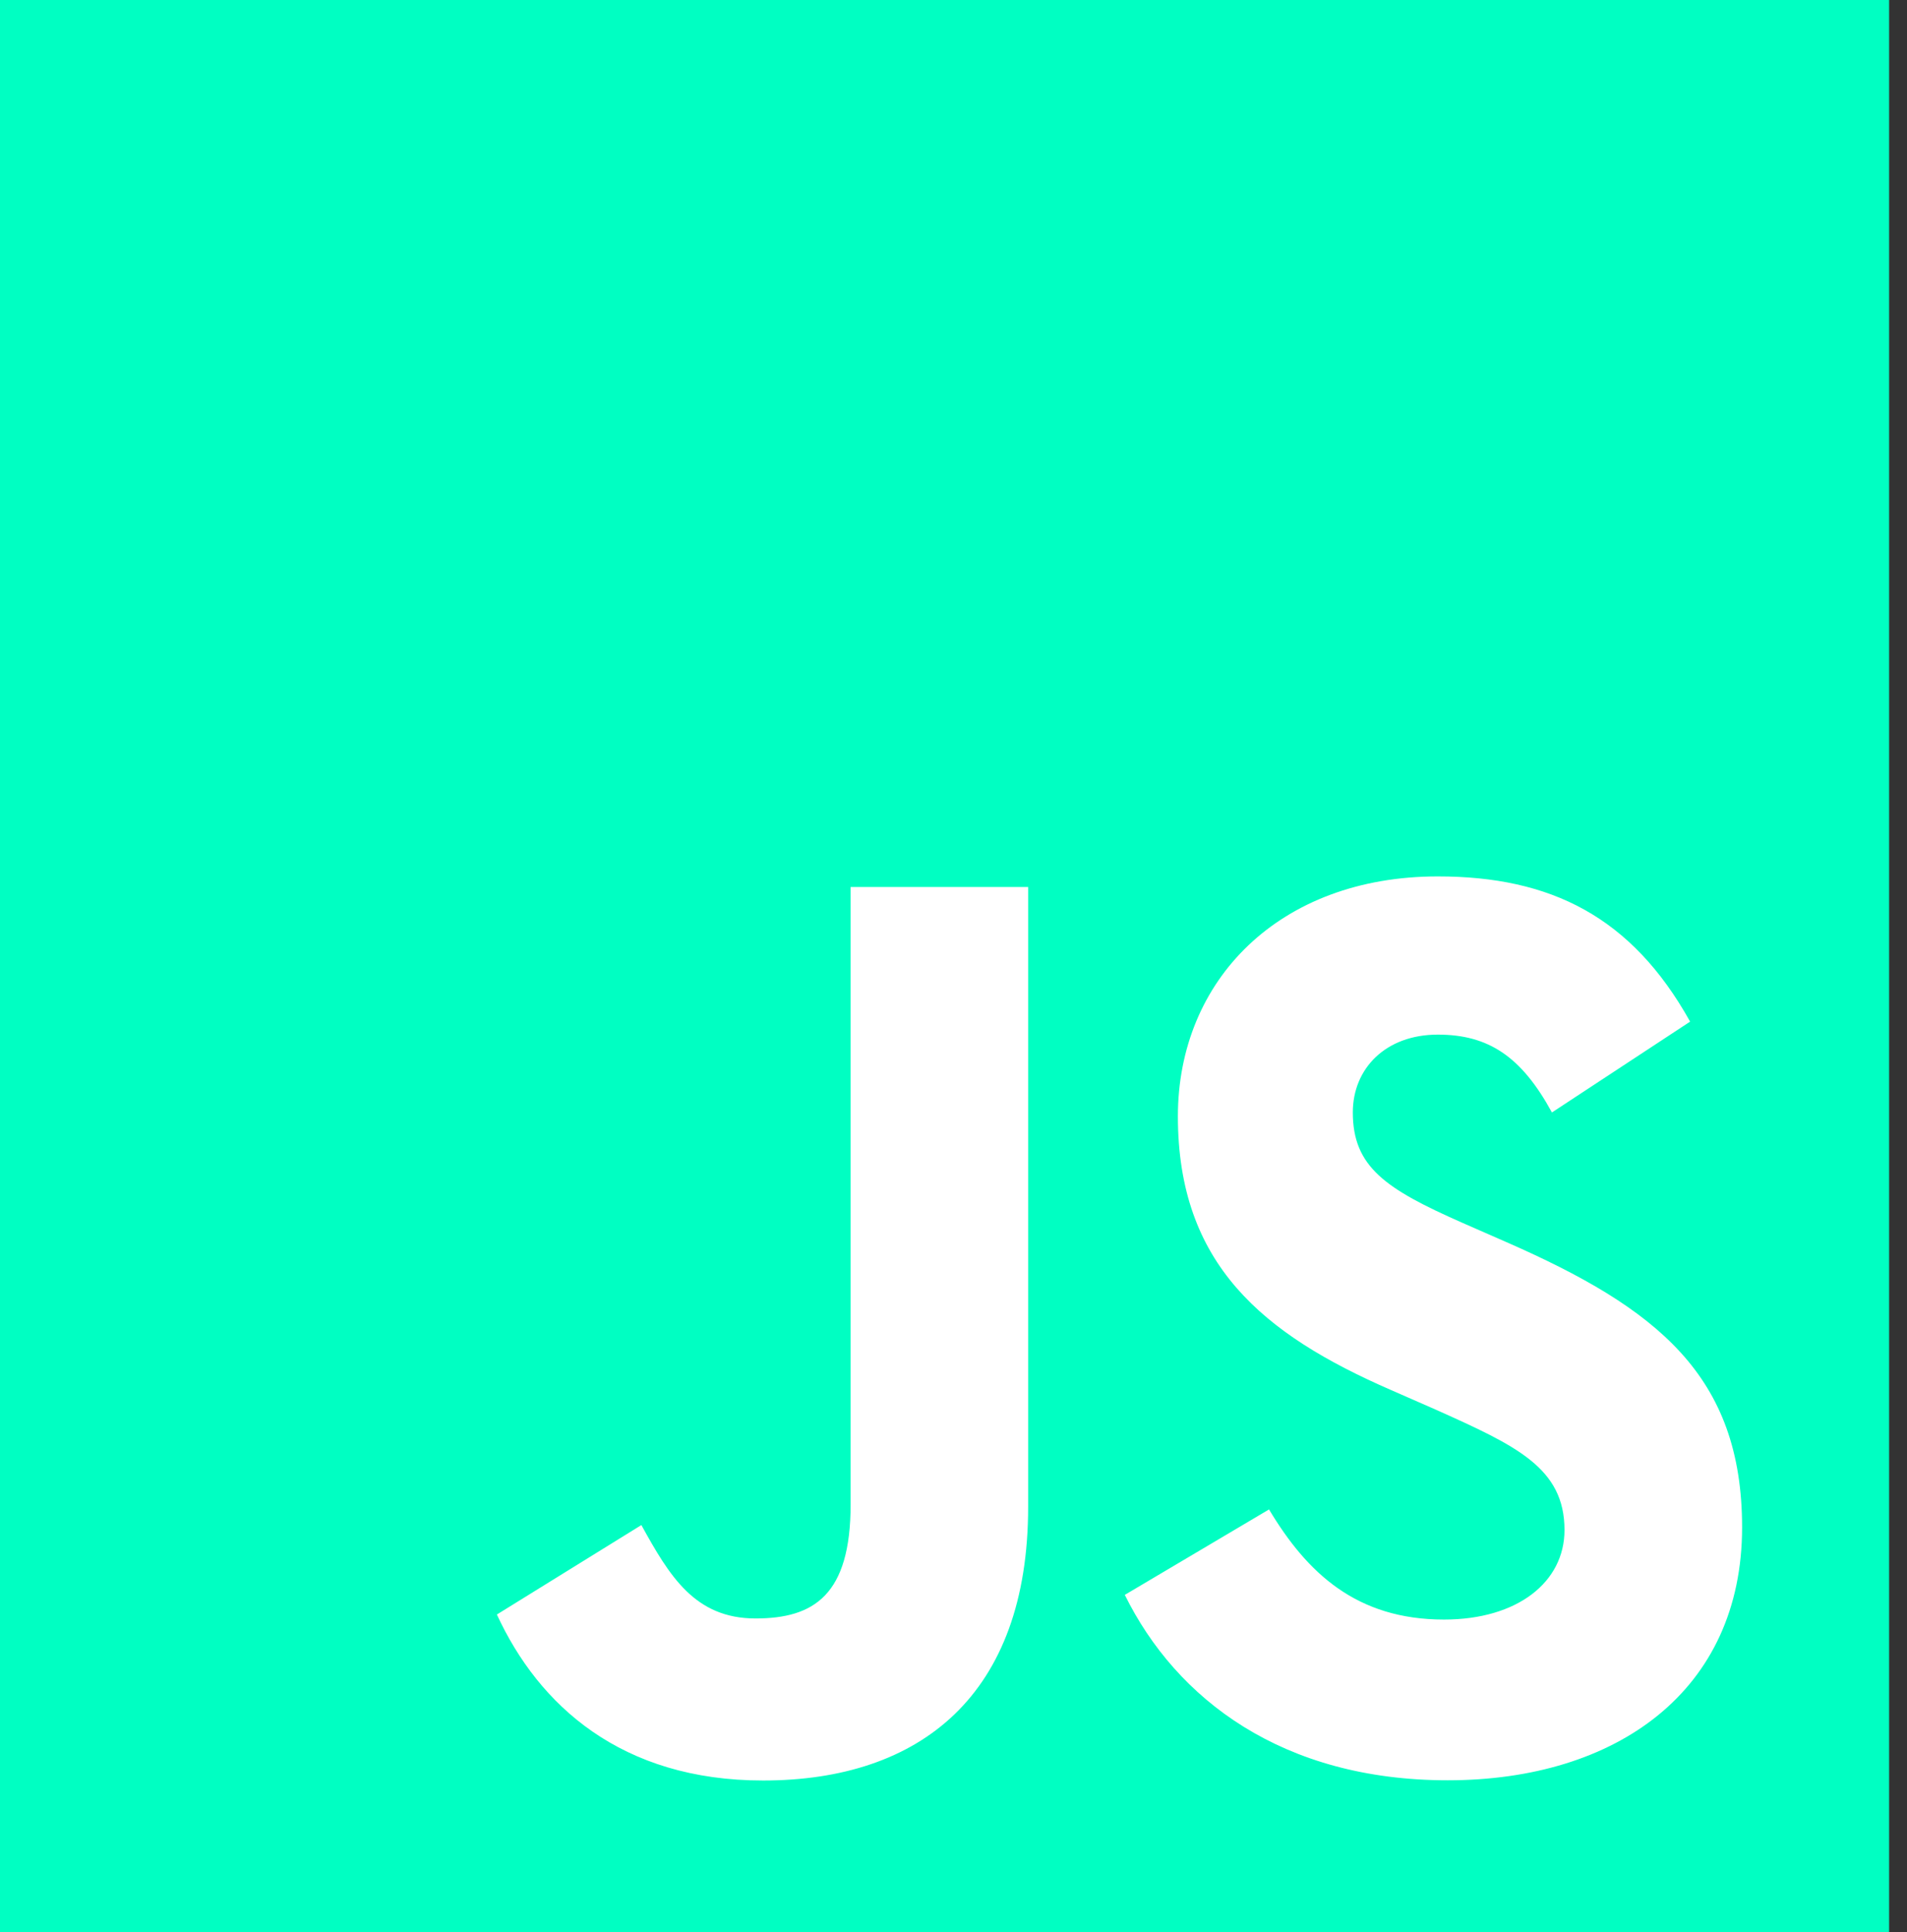 <svg width="78" height="79" viewBox="0 0 78 79" fill="none" xmlns="http://www.w3.org/2000/svg">
<rect x="0" y="0" width="78" height="79" fill="#333333" stroke="none"/>
<path d="M0 0H77.268V79H0V0Z" fill="#00FFC2"/>
<path d="M20.32 66.019L26.233 62.359C27.376 64.428 28.412 66.178 30.902 66.178C33.289 66.178 34.792 65.223 34.792 61.513V36.268H42.053V61.615C42.053 69.303 37.649 72.804 31.213 72.804C25.405 72.804 22.035 69.727 20.323 66.016L20.32 66.019ZM45.996 65.22L51.906 61.72C53.462 64.32 55.485 66.223 59.064 66.223C62.074 66.223 63.991 64.686 63.991 62.563C63.991 60.018 62.021 59.117 58.706 57.631L56.892 56.836C51.654 54.557 48.178 51.693 48.178 45.647C48.178 40.078 52.326 35.836 58.809 35.836C63.425 35.836 66.736 37.481 69.129 41.774L63.477 45.488C62.233 43.206 60.885 42.305 58.809 42.305C56.683 42.305 55.333 43.683 55.333 45.488C55.333 47.715 56.68 48.616 59.793 49.991L61.607 50.786C67.773 53.488 71.255 56.247 71.255 62.453C71.255 69.135 66.12 72.795 59.217 72.795C52.464 72.795 48.119 69.492 46.005 65.211" fill="white"/>
</svg>
